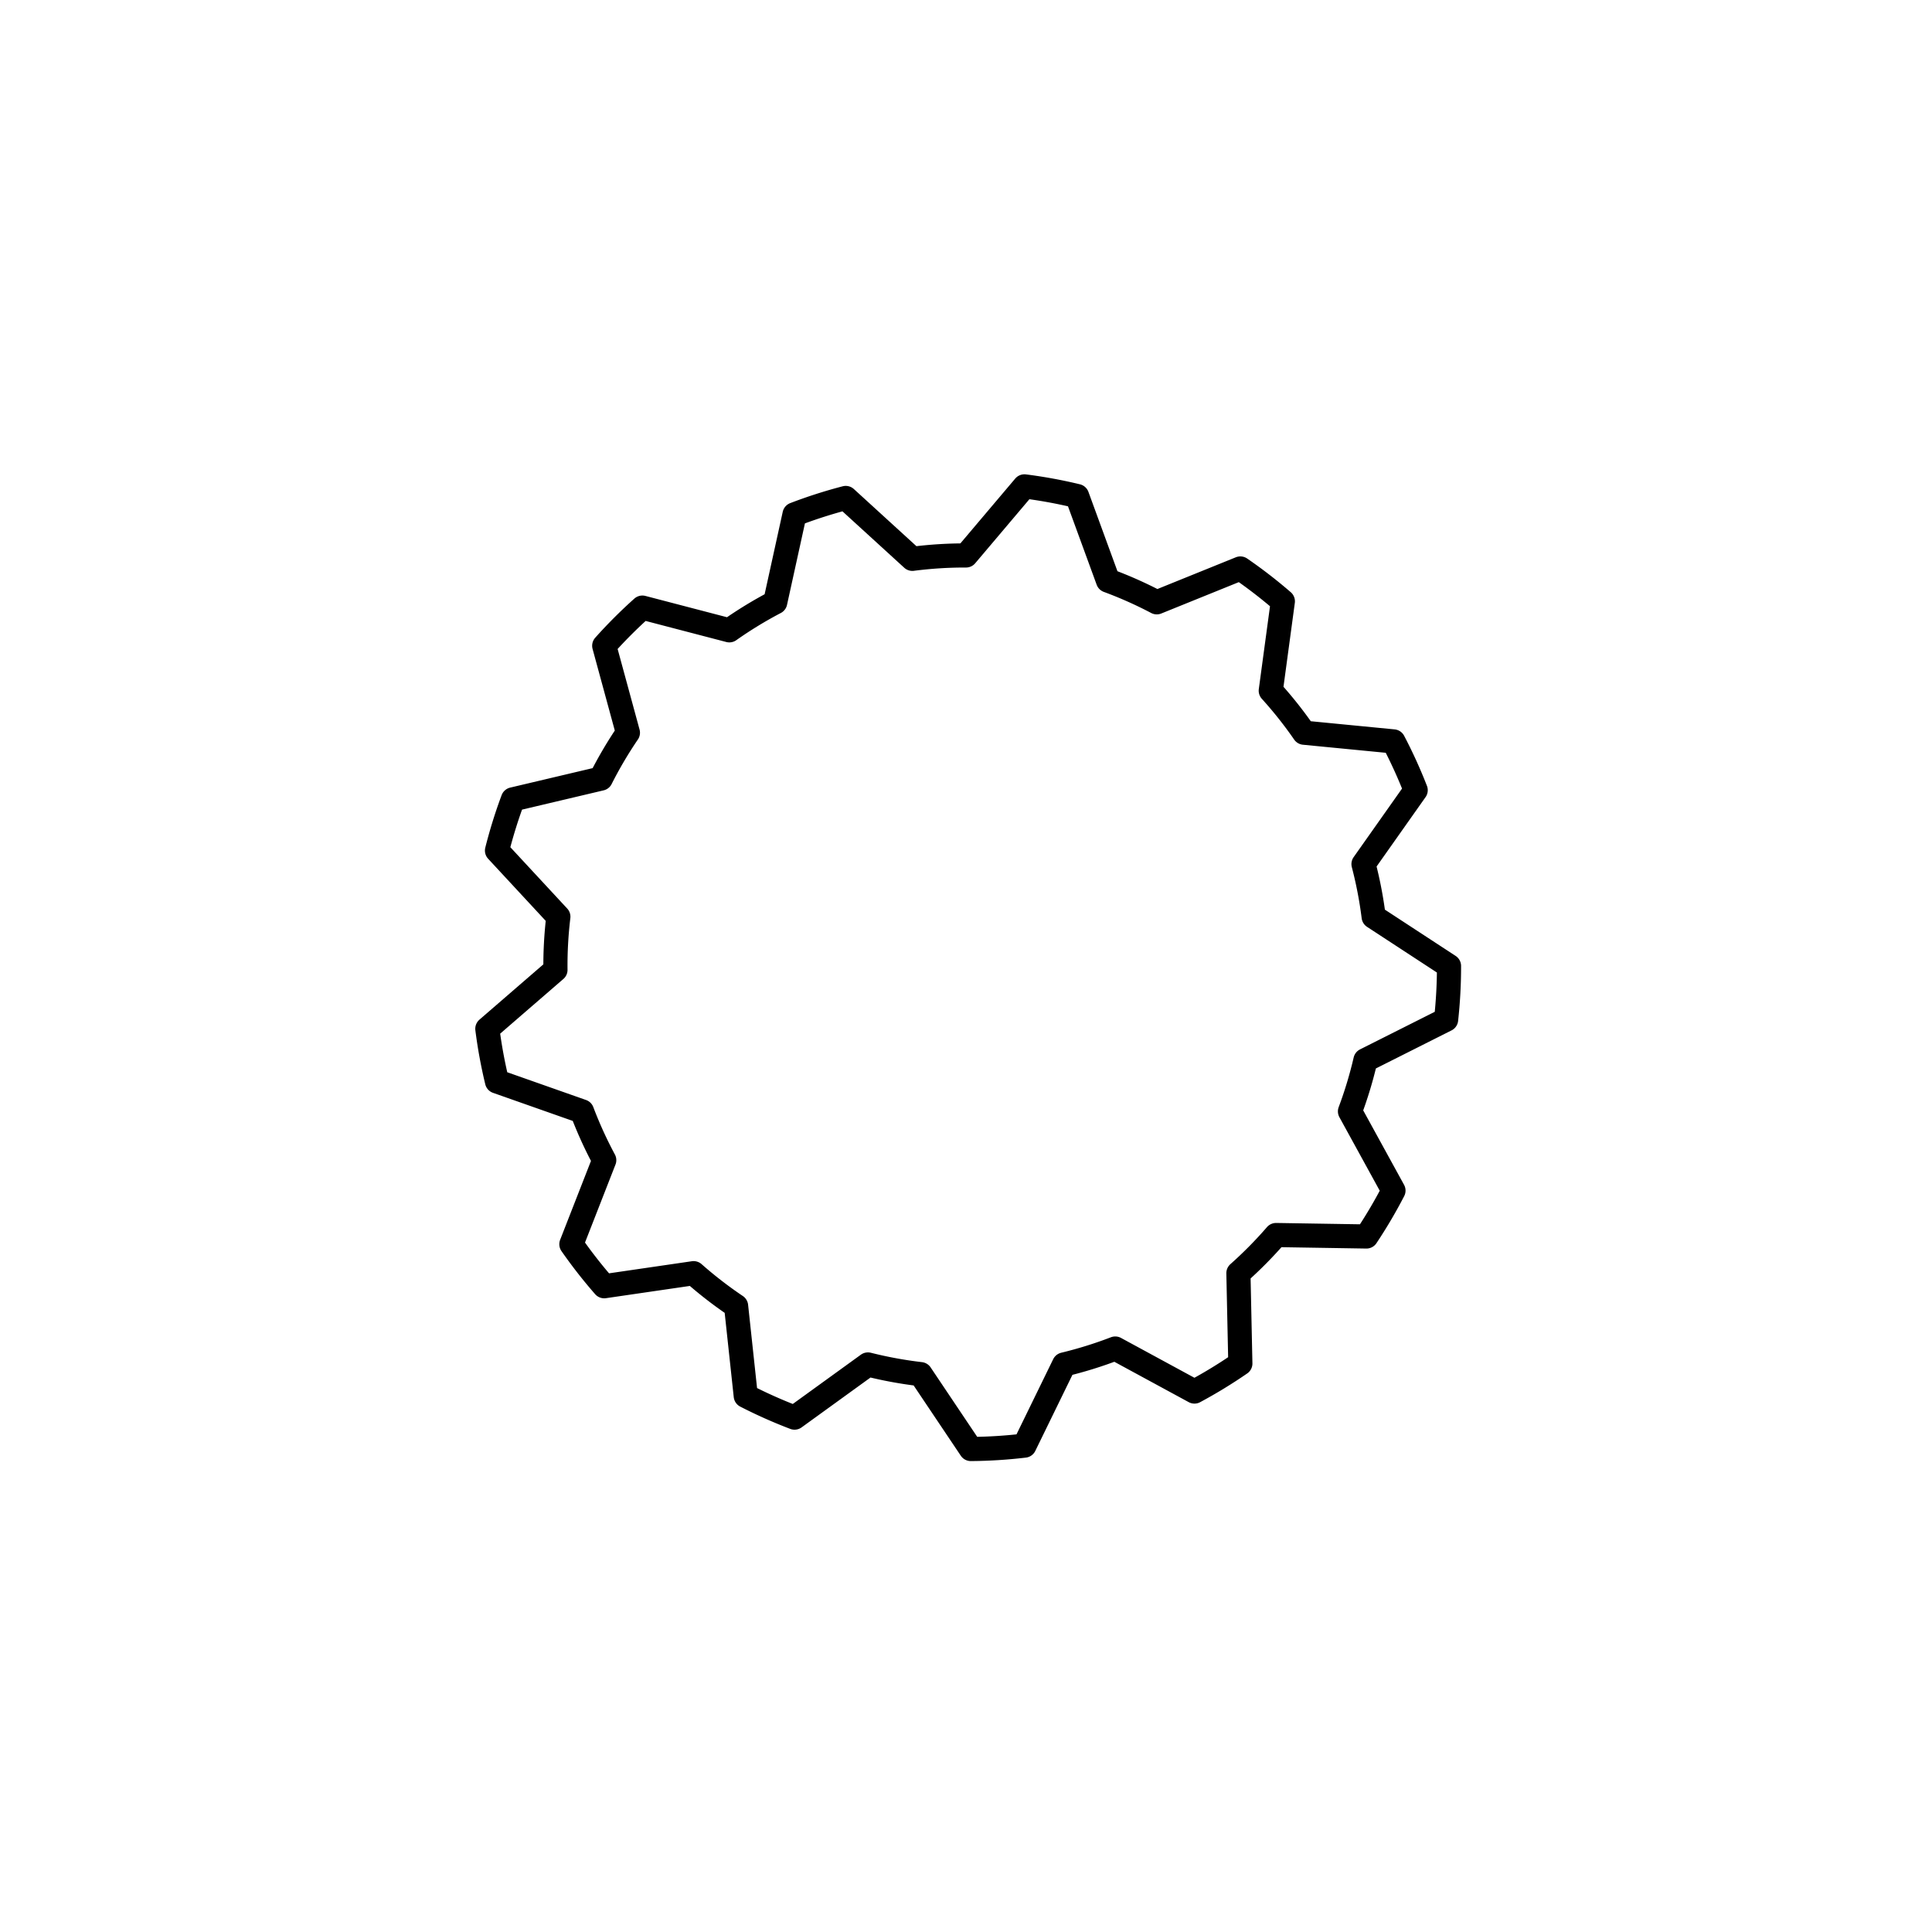 <svg xmlns="http://www.w3.org/2000/svg" viewBox="-2 -2 4 4"><path d="M1 0A1 1 0 0 1 0.994 0.111L0.827 0.195A0.85 0.85 0 0 1 0.795 0.301L0.885 0.465A1 1 0 0 1 0.829 0.56L0.642 0.557A0.85 0.85 0 0 1 0.564 0.636L0.568 0.823A1 1 0 0 1 0.473 0.881L0.309 0.792A0.85 0.85 0 0 1 0.203 0.825L0.121 0.993A1 1 0 0 1 0.01 1L-0.094 0.845A0.85 0.85 0 0 1 -0.203 0.825L-0.355 0.935A1 1 0 0 1 -0.456 0.89L-0.476 0.704A0.85 0.85 0 0 1 -0.564 0.636L-0.749 0.663A1 1 0 0 1 -0.817 0.576L-0.749 0.402A0.85 0.85 0 0 1 -0.795 0.301L-0.971 0.239A1 1 0 0 1 -0.991 0.13L-0.85 0.008A0.85 0.85 0 0 1 -0.844 -0.102L-0.971 -0.239A1 1 0 0 1 -0.938 -0.345L-0.756 -0.388A0.85 0.85 0 0 1 -0.7 -0.483L-0.749 -0.663A1 1 0 0 1 -0.67 -0.742L-0.49 -0.695A0.85 0.85 0 0 1 -0.395 -0.753L-0.355 -0.935A1 1 0 0 1 -0.249 -0.969L-0.111 -0.843A0.85 0.85 0 0 1 -1.1796119636642288e-16 -0.85L0.121 -0.993A1 1 0 0 1 0.23 -0.973L0.294 -0.798A0.85 0.85 0 0 1 0.395 -0.753L0.568 -0.823A1 1 0 0 1 0.656 -0.755L0.631 -0.57A0.85 0.85 0 0 1 0.7 -0.483L0.885 -0.465A1 1 0 0 1 0.931 -0.364L0.823 -0.211A0.85 0.85 0 0 1 0.844 -0.102z" fill="none" stroke="black" stroke-width="0.05" stroke-linejoin="round"></path></svg>